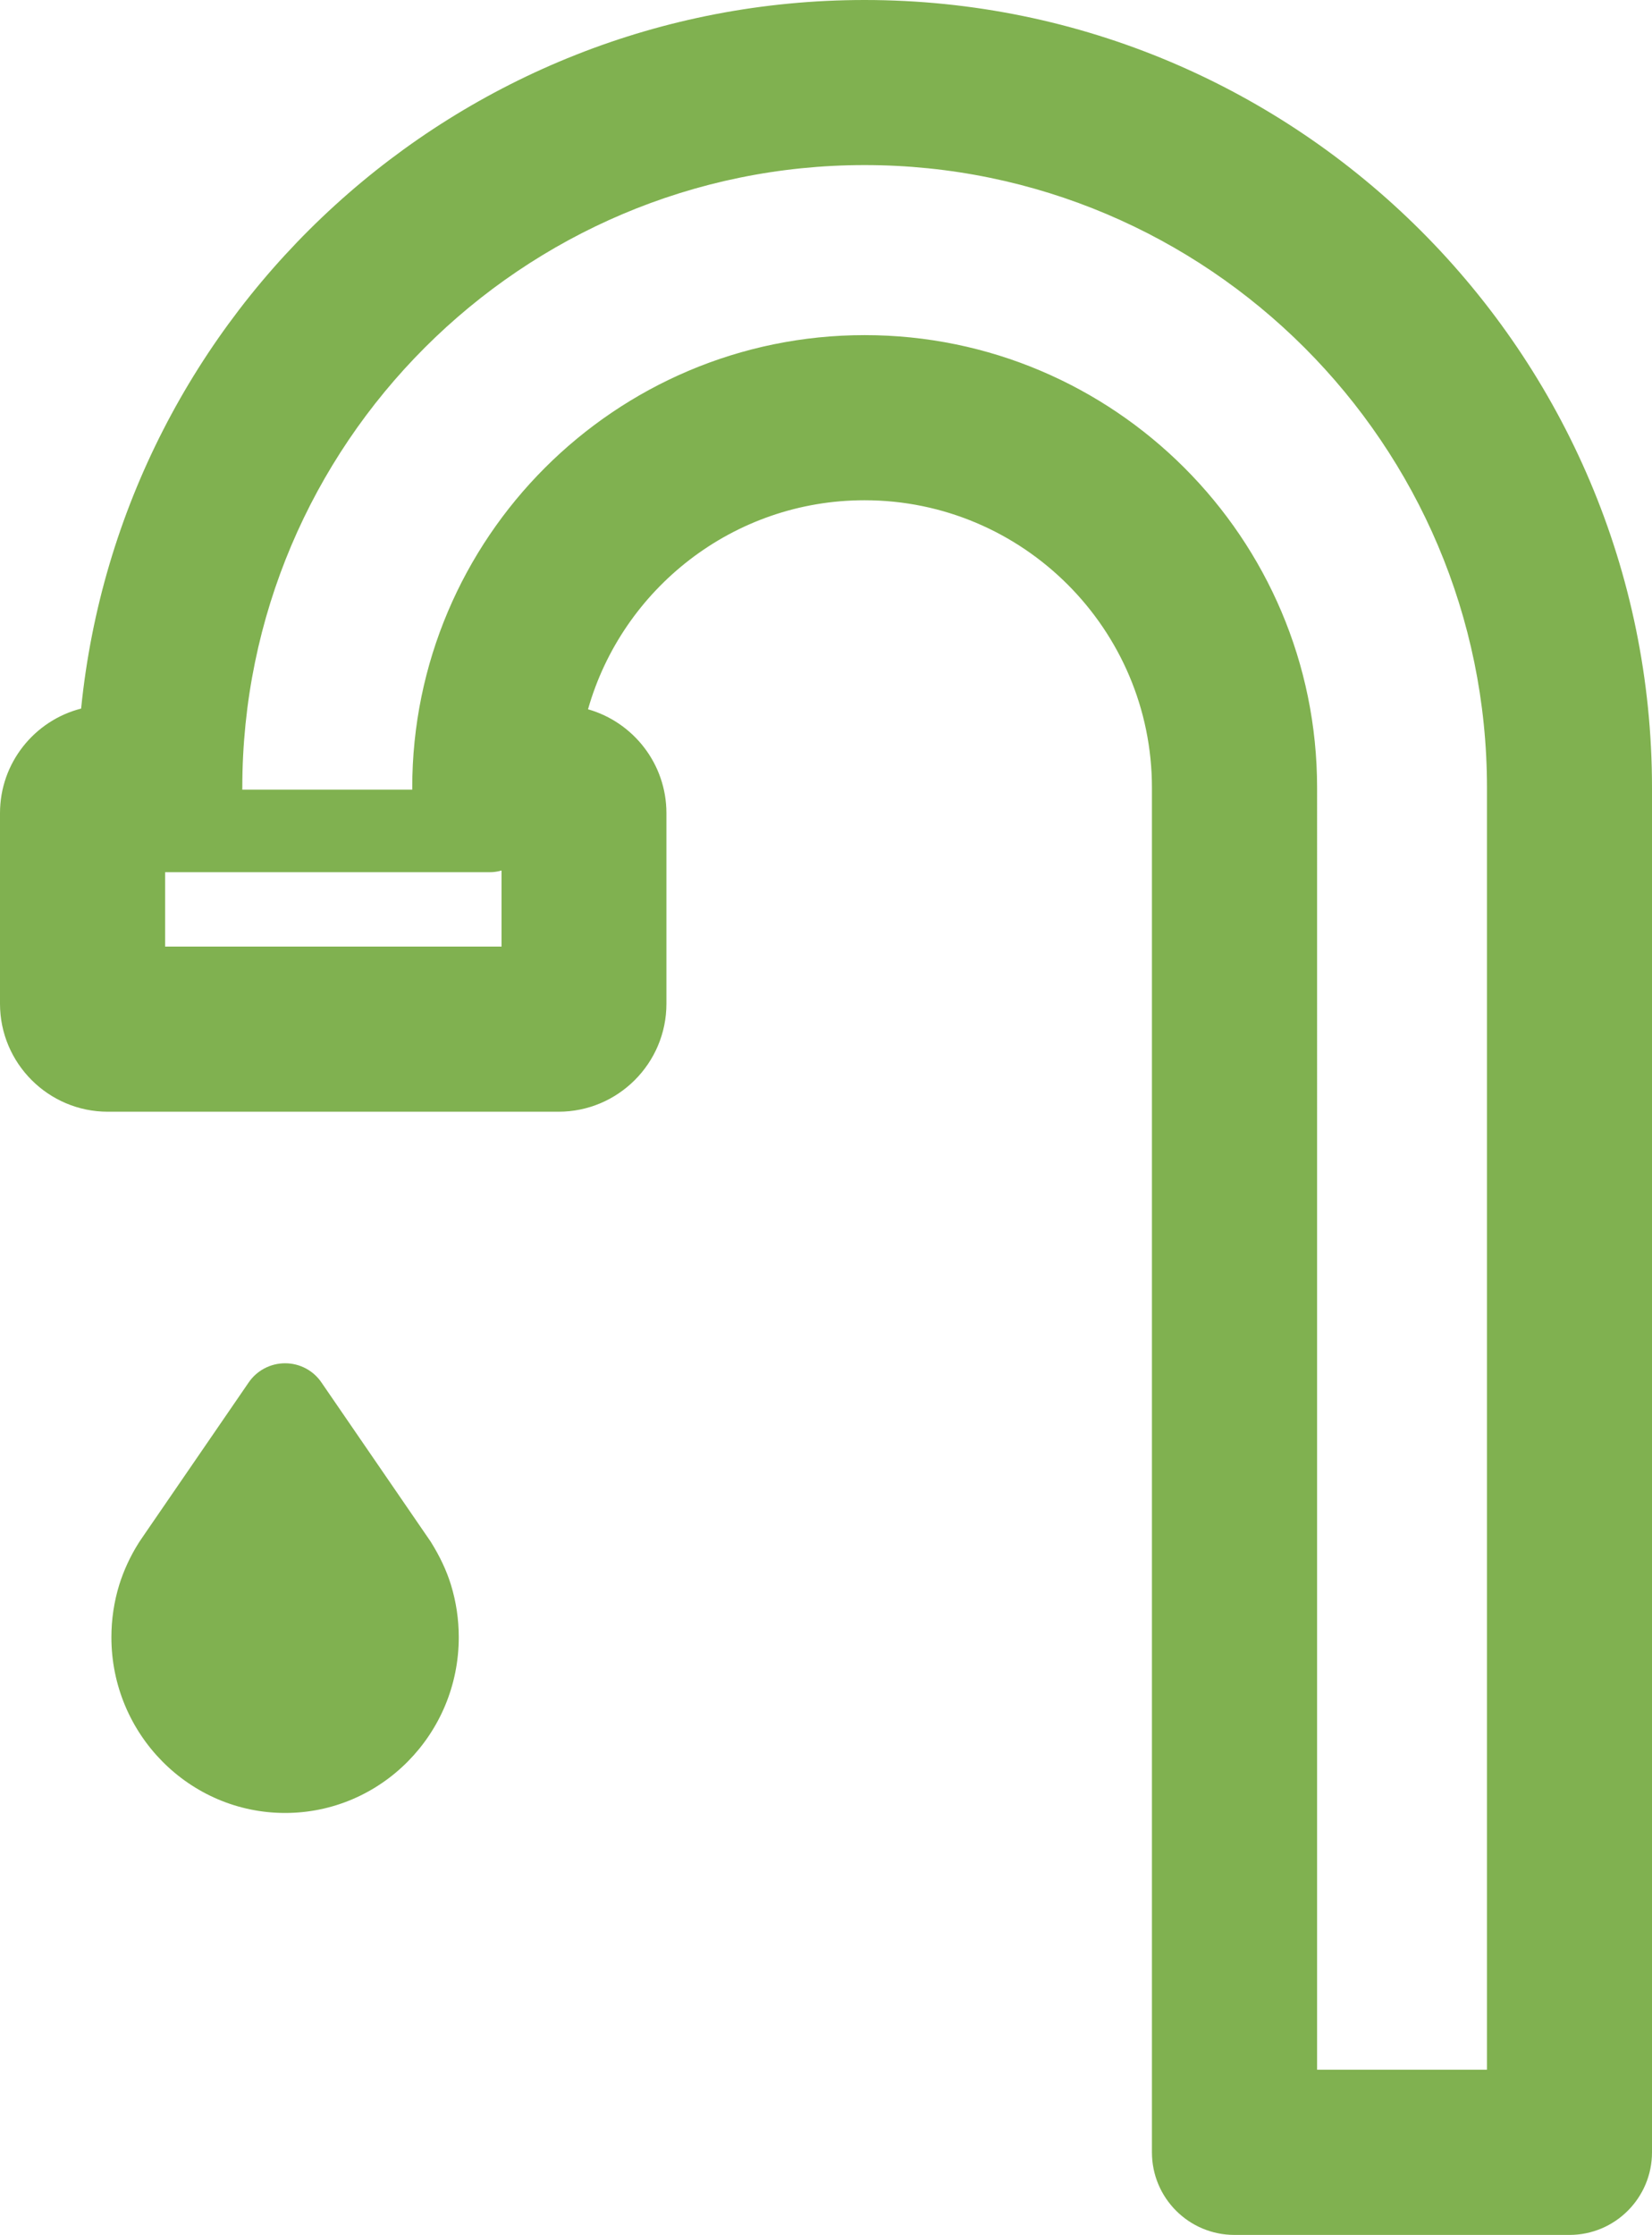 <?xml version="1.0" encoding="utf-8"?>
<!-- Generator: Adobe Illustrator 16.0.0, SVG Export Plug-In . SVG Version: 6.00 Build 0)  -->
<!DOCTYPE svg PUBLIC "-//W3C//DTD SVG 1.1//EN" "http://www.w3.org/Graphics/SVG/1.1/DTD/svg11.dtd">
<svg version="1.1" id="Layer_1" xmlns="http://www.w3.org/2000/svg" xmlns:xlink="http://www.w3.org/1999/xlink" x="0px" y="0px"
	 width="37px" height="50.037px" viewBox="0 0 37 50.037" enable-background="new 0 0 37 50.037" xml:space="preserve">
<g>
	<path fill="#80B150" d="M6.386,39.898c1.763,0,3.198-1.453,3.198-3.241c0-0.331-0.049-0.657-0.146-0.972
		c-0.082-0.263-0.203-0.52-0.361-0.773L6.63,31.348c-0.055-0.083-0.146-0.131-0.245-0.131c-0.099,0-0.19,0.048-0.246,0.131
		c-1.109,1.615-2.436,3.546-2.451,3.572c-0.154,0.245-0.273,0.502-0.356,0.765C3.237,36,3.188,36.326,3.188,36.657
		C3.188,38.445,4.623,39.898,6.386,39.898"/>
	<path fill="#80B150" d="M6.386,40.59c-2.146,0-3.891-1.765-3.891-3.934c0-0.4,0.059-0.795,0.176-1.175
		c0.101-0.323,0.246-0.636,0.431-0.931c0.009-0.017,0.011-0.021,1.508-2.2l0.958-1.396c0.182-0.269,0.489-0.432,0.817-0.432
		c0.333,0,0.641,0.166,0.823,0.442l2.439,3.553c0.208,0.334,0.355,0.648,0.452,0.962c0.117,0.381,0.176,0.775,0.176,1.176
		C10.276,38.826,8.531,40.59,6.386,40.59z M6.385,32.215l-0.633,0.921c-0.767,1.117-1.431,2.084-1.483,2.162
		c-0.116,0.185-0.21,0.388-0.275,0.595c-0.075,0.243-0.114,0.502-0.114,0.764c0,1.405,1.124,2.548,2.505,2.548
		s2.504-1.143,2.504-2.548c0-0.262-0.039-0.521-0.115-0.768c-0.062-0.201-0.156-0.401-0.287-0.611L6.385,32.215z"/>
	<path fill="#80B150" d="M10.971,19.527H3.467c-0.51,0-0.924-0.414-0.924-0.924c0-0.51,0.414-0.924,0.924-0.924h7.504
		c0.51,0,0.924,0.414,0.924,0.924C11.896,19.114,11.481,19.527,10.971,19.527z"/>
	<path fill="#80B150" d="M35.152,50.037h-7.504c-1.021,0-1.848-0.828-1.848-1.849V17.636c0-3.549-2.888-6.436-6.437-6.436
		c-2.94,0-5.427,1.982-6.193,4.68c1.013,0.288,1.756,1.222,1.756,2.325v4.268c0,1.333-1.084,2.417-2.417,2.417H2.415
		C1.083,24.89,0,23.805,0,22.473v-4.268c0-1.126,0.773-2.074,1.817-2.341C2.709,6.968,10.238,0,19.364,0
		C29.088,0,37,7.912,37,17.636v30.552C37,49.208,36.172,50.037,35.152,50.037z M29.497,46.339h3.807V17.636
		c0-7.687-6.253-13.94-13.939-13.94c-7.686,0-13.938,6.253-13.938,13.94c0,0.981-0.764,1.783-1.729,1.845v1.712h7.535v-1.708h-0.152
		c-1.021,0-1.848-0.828-1.848-1.849c0-5.587,4.545-10.133,10.133-10.133c5.587,0,10.133,4.546,10.133,10.133V46.339z"/>
</g>
</svg>
